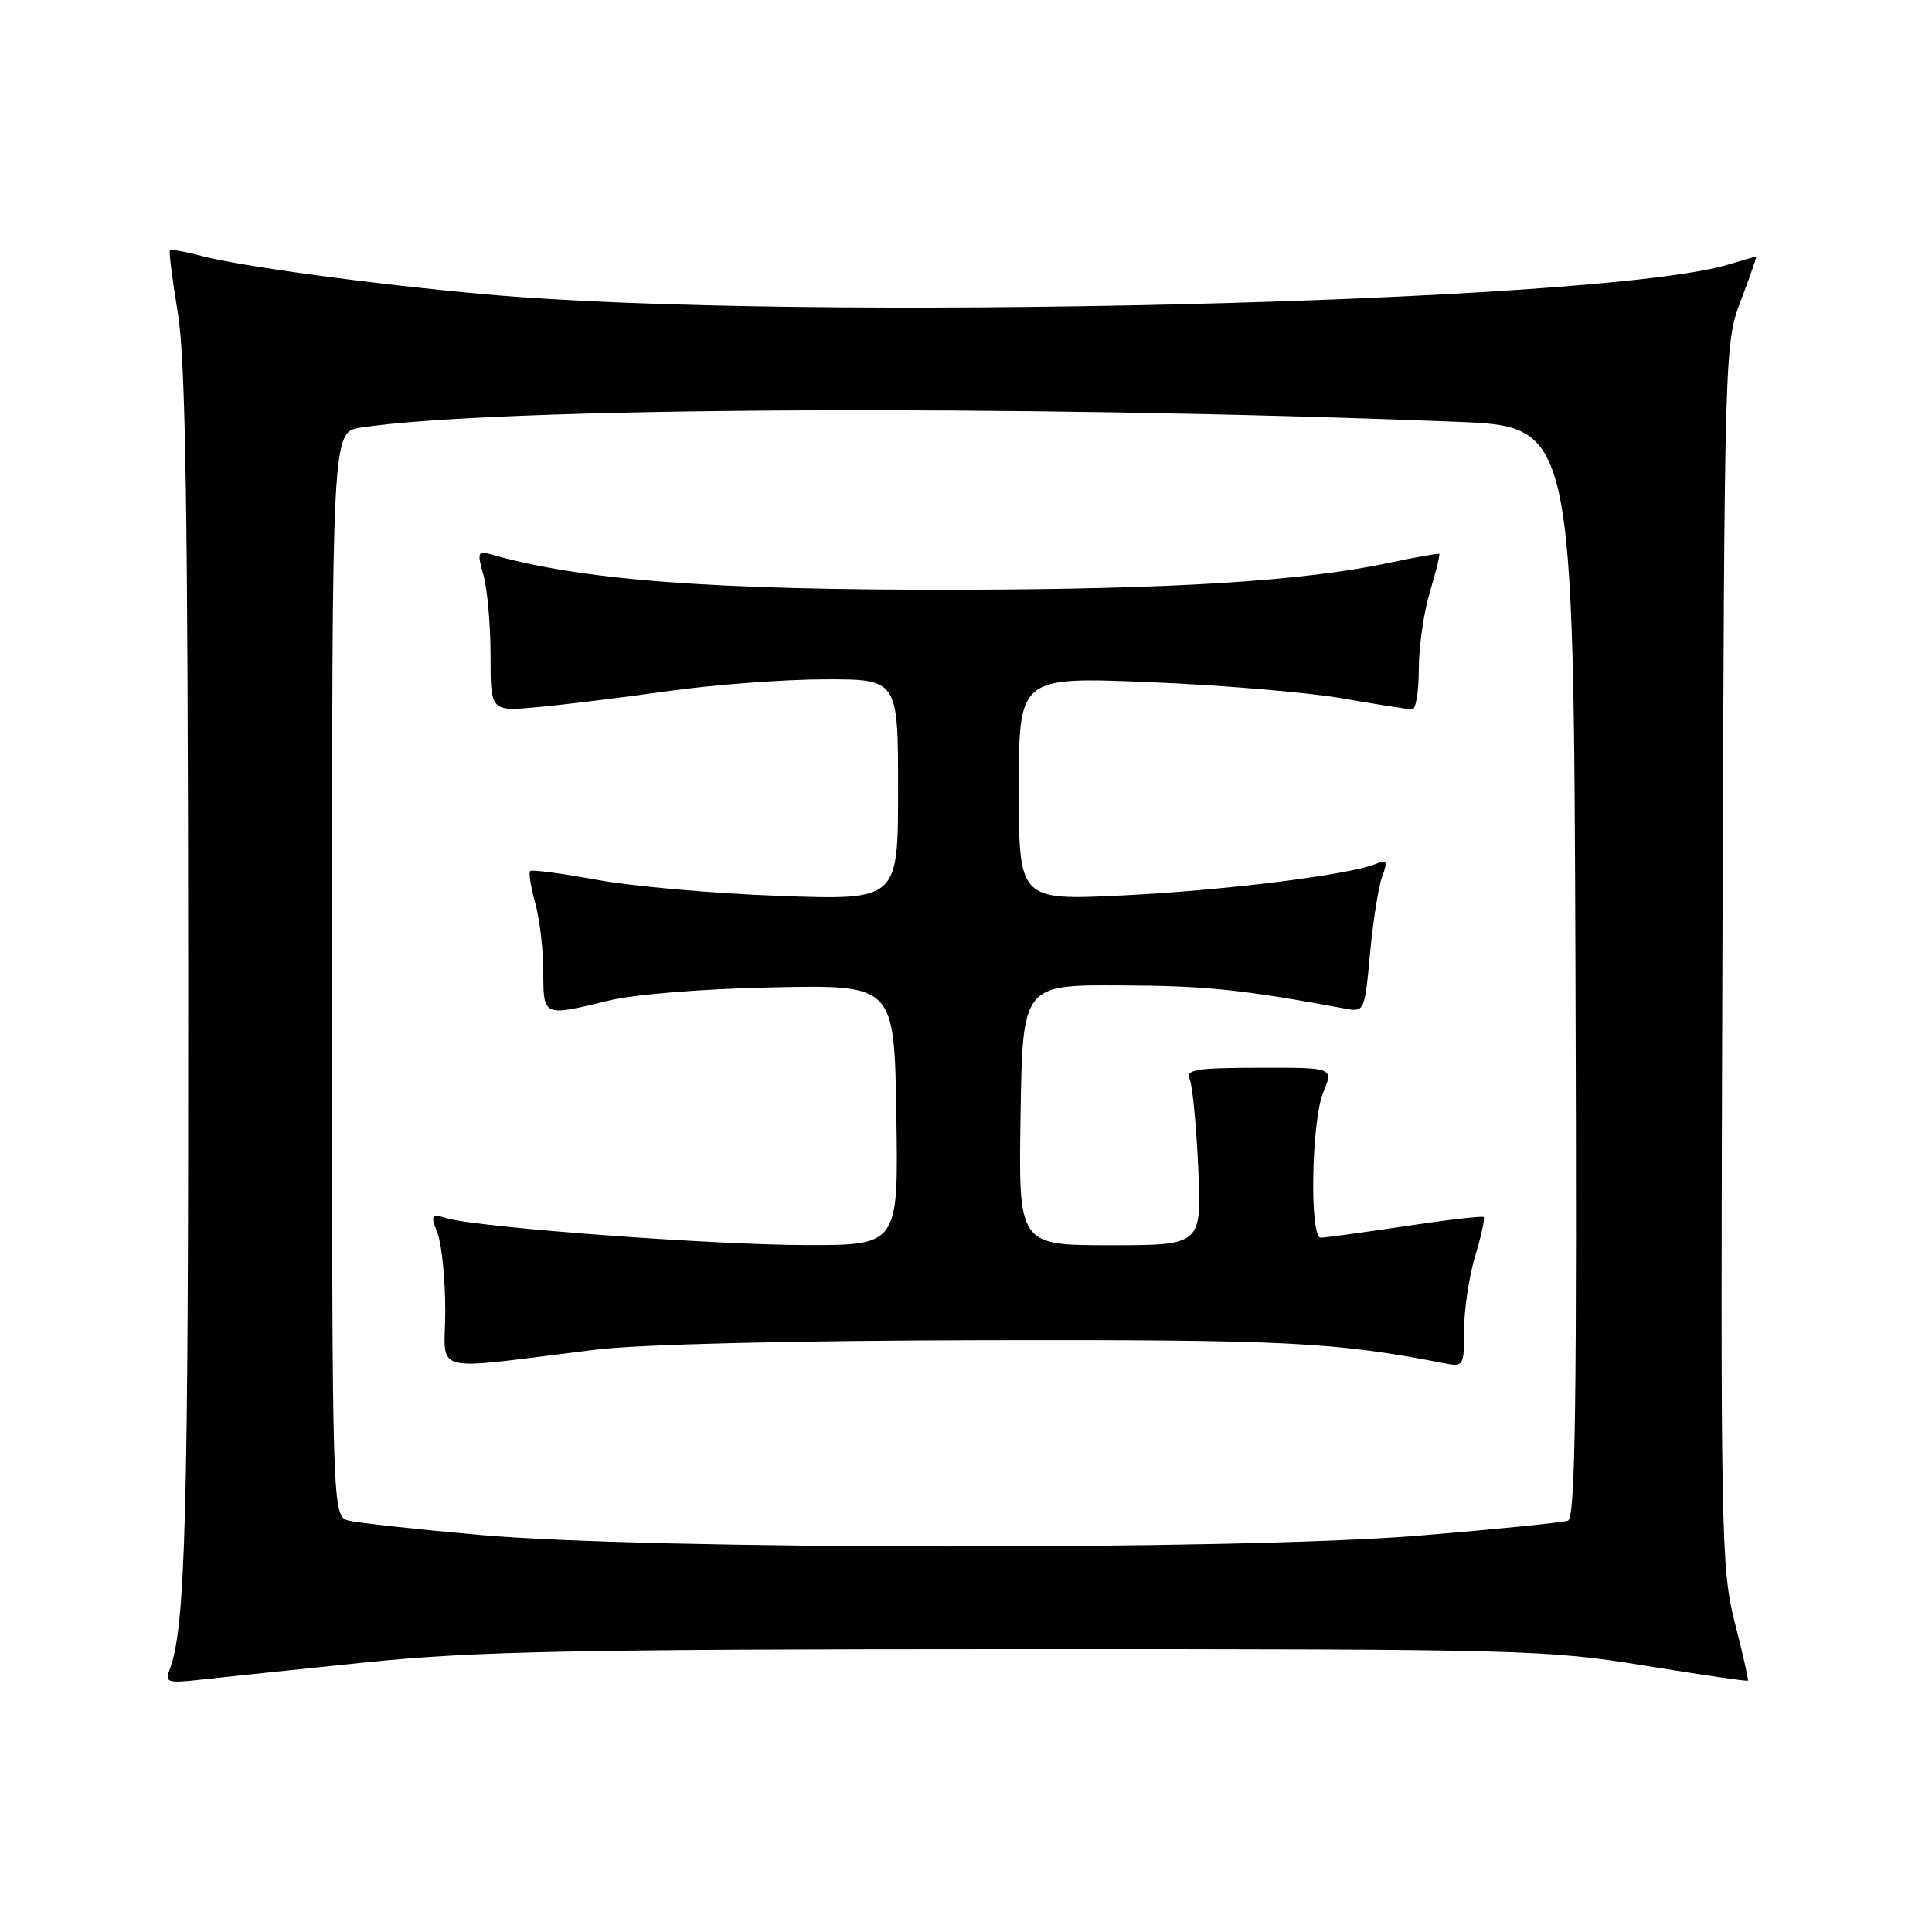 <?xml version="1.0" encoding="UTF-8" standalone="no"?>
<!DOCTYPE svg PUBLIC "-//W3C//DTD SVG 1.1//EN" "http://www.w3.org/Graphics/SVG/1.1/DTD/svg11.dtd" >
<svg xmlns="http://www.w3.org/2000/svg" xmlns:xlink="http://www.w3.org/1999/xlink" version="1.1" viewBox="0 0 256 256">
 <g >
 <path fill="currentColor"
d=" M 48.50 220.27 C 62.87 218.80 76.24 218.53 135.00 218.52 C 201.81 218.51 205.02 218.60 217.97 220.71 C 225.37 221.91 231.52 222.81 231.61 222.70 C 231.71 222.59 230.93 219.12 229.87 215.00 C 228.05 207.86 227.97 203.61 228.23 126.50 C 228.50 45.84 228.51 45.48 230.70 39.75 C 231.90 36.59 232.80 34.00 232.69 34.00 C 232.58 34.00 230.91 34.48 228.99 35.06 C 212.17 40.15 105.95 42.70 64.50 39.01 C 49.58 37.68 31.74 35.27 26.65 33.90 C 24.53 33.33 22.67 33.01 22.52 33.18 C 22.36 33.36 22.84 37.10 23.57 41.50 C 24.59 47.66 24.90 67.79 24.94 129.00 C 24.98 201.35 24.59 215.84 22.45 221.30 C 21.82 222.93 22.22 223.05 26.62 222.56 C 29.31 222.26 39.15 221.23 48.50 220.27 Z  M 63.50 203.38 C 55.25 202.65 47.49 201.80 46.25 201.50 C 44.00 200.96 44.00 200.96 44.00 129.11 C 44.00 57.26 44.00 57.26 47.75 56.67 C 65.34 53.94 134.34 53.57 193.00 55.89 C 208.50 56.50 208.50 56.50 208.76 128.78 C 208.96 186.09 208.75 201.15 207.76 201.50 C 207.07 201.75 198.18 202.64 188.02 203.48 C 164.36 205.43 85.79 205.37 63.50 203.38 Z  M 79.00 178.83 C 84.73 178.13 105.18 177.63 130.50 177.58 C 170.37 177.50 177.01 177.84 191.25 180.62 C 193.95 181.15 194.00 181.07 194.00 176.24 C 194.00 173.53 194.66 169.13 195.46 166.46 C 196.27 163.78 196.78 161.45 196.61 161.27 C 196.43 161.10 191.73 161.64 186.15 162.48 C 180.58 163.31 175.56 164.00 175.01 164.00 C 173.49 164.00 173.77 148.48 175.35 144.70 C 176.71 141.46 176.71 141.46 166.84 141.48 C 158.45 141.50 157.08 141.72 157.64 143.00 C 158.01 143.82 158.52 149.11 158.77 154.75 C 159.23 165.00 159.23 165.00 147.09 165.00 C 134.95 165.00 134.95 165.00 135.23 147.75 C 135.50 130.50 135.50 130.50 148.50 130.57 C 159.81 130.62 164.54 131.11 178.16 133.63 C 180.81 134.12 180.82 134.08 181.54 126.31 C 181.94 122.01 182.66 117.44 183.15 116.14 C 183.91 114.11 183.79 113.87 182.27 114.49 C 178.69 115.95 162.12 118.00 148.75 118.65 C 135.00 119.31 135.00 119.31 135.00 104.50 C 135.00 89.69 135.00 89.69 152.25 90.39 C 161.74 90.77 173.27 91.74 177.88 92.54 C 182.49 93.34 186.65 94.00 187.13 94.00 C 187.61 94.00 188.00 91.60 188.00 88.66 C 188.00 85.72 188.66 81.13 189.46 78.46 C 190.27 75.78 190.83 73.51 190.71 73.40 C 190.60 73.30 187.57 73.83 184.00 74.59 C 172.68 77.00 155.34 78.08 127.00 78.14 C 94.14 78.20 76.88 76.88 64.81 73.39 C 63.33 72.96 63.23 73.33 64.06 76.19 C 64.57 78.00 65.00 82.81 65.00 86.88 C 65.00 94.27 65.00 94.27 71.25 93.70 C 74.69 93.38 82.45 92.43 88.50 91.58 C 94.55 90.73 103.89 90.03 109.25 90.02 C 119.00 90.00 119.00 90.00 119.00 104.64 C 119.00 119.28 119.00 119.28 103.25 118.71 C 94.59 118.40 83.71 117.44 79.07 116.58 C 74.43 115.73 70.46 115.21 70.25 115.42 C 70.03 115.64 70.33 117.54 70.92 119.66 C 71.51 121.77 71.99 125.86 71.99 128.75 C 72.00 134.74 71.93 134.71 80.67 132.58 C 84.06 131.75 93.21 131.01 102.50 130.83 C 118.50 130.50 118.50 130.50 118.77 147.75 C 119.05 165.00 119.05 165.00 106.77 164.98 C 94.24 164.95 63.33 162.65 59.23 161.43 C 57.11 160.80 57.03 160.94 57.98 163.44 C 58.54 164.92 59.00 169.54 59.00 173.70 C 59.00 182.28 56.38 181.60 79.00 178.83 Z "/>
</g>
</svg>